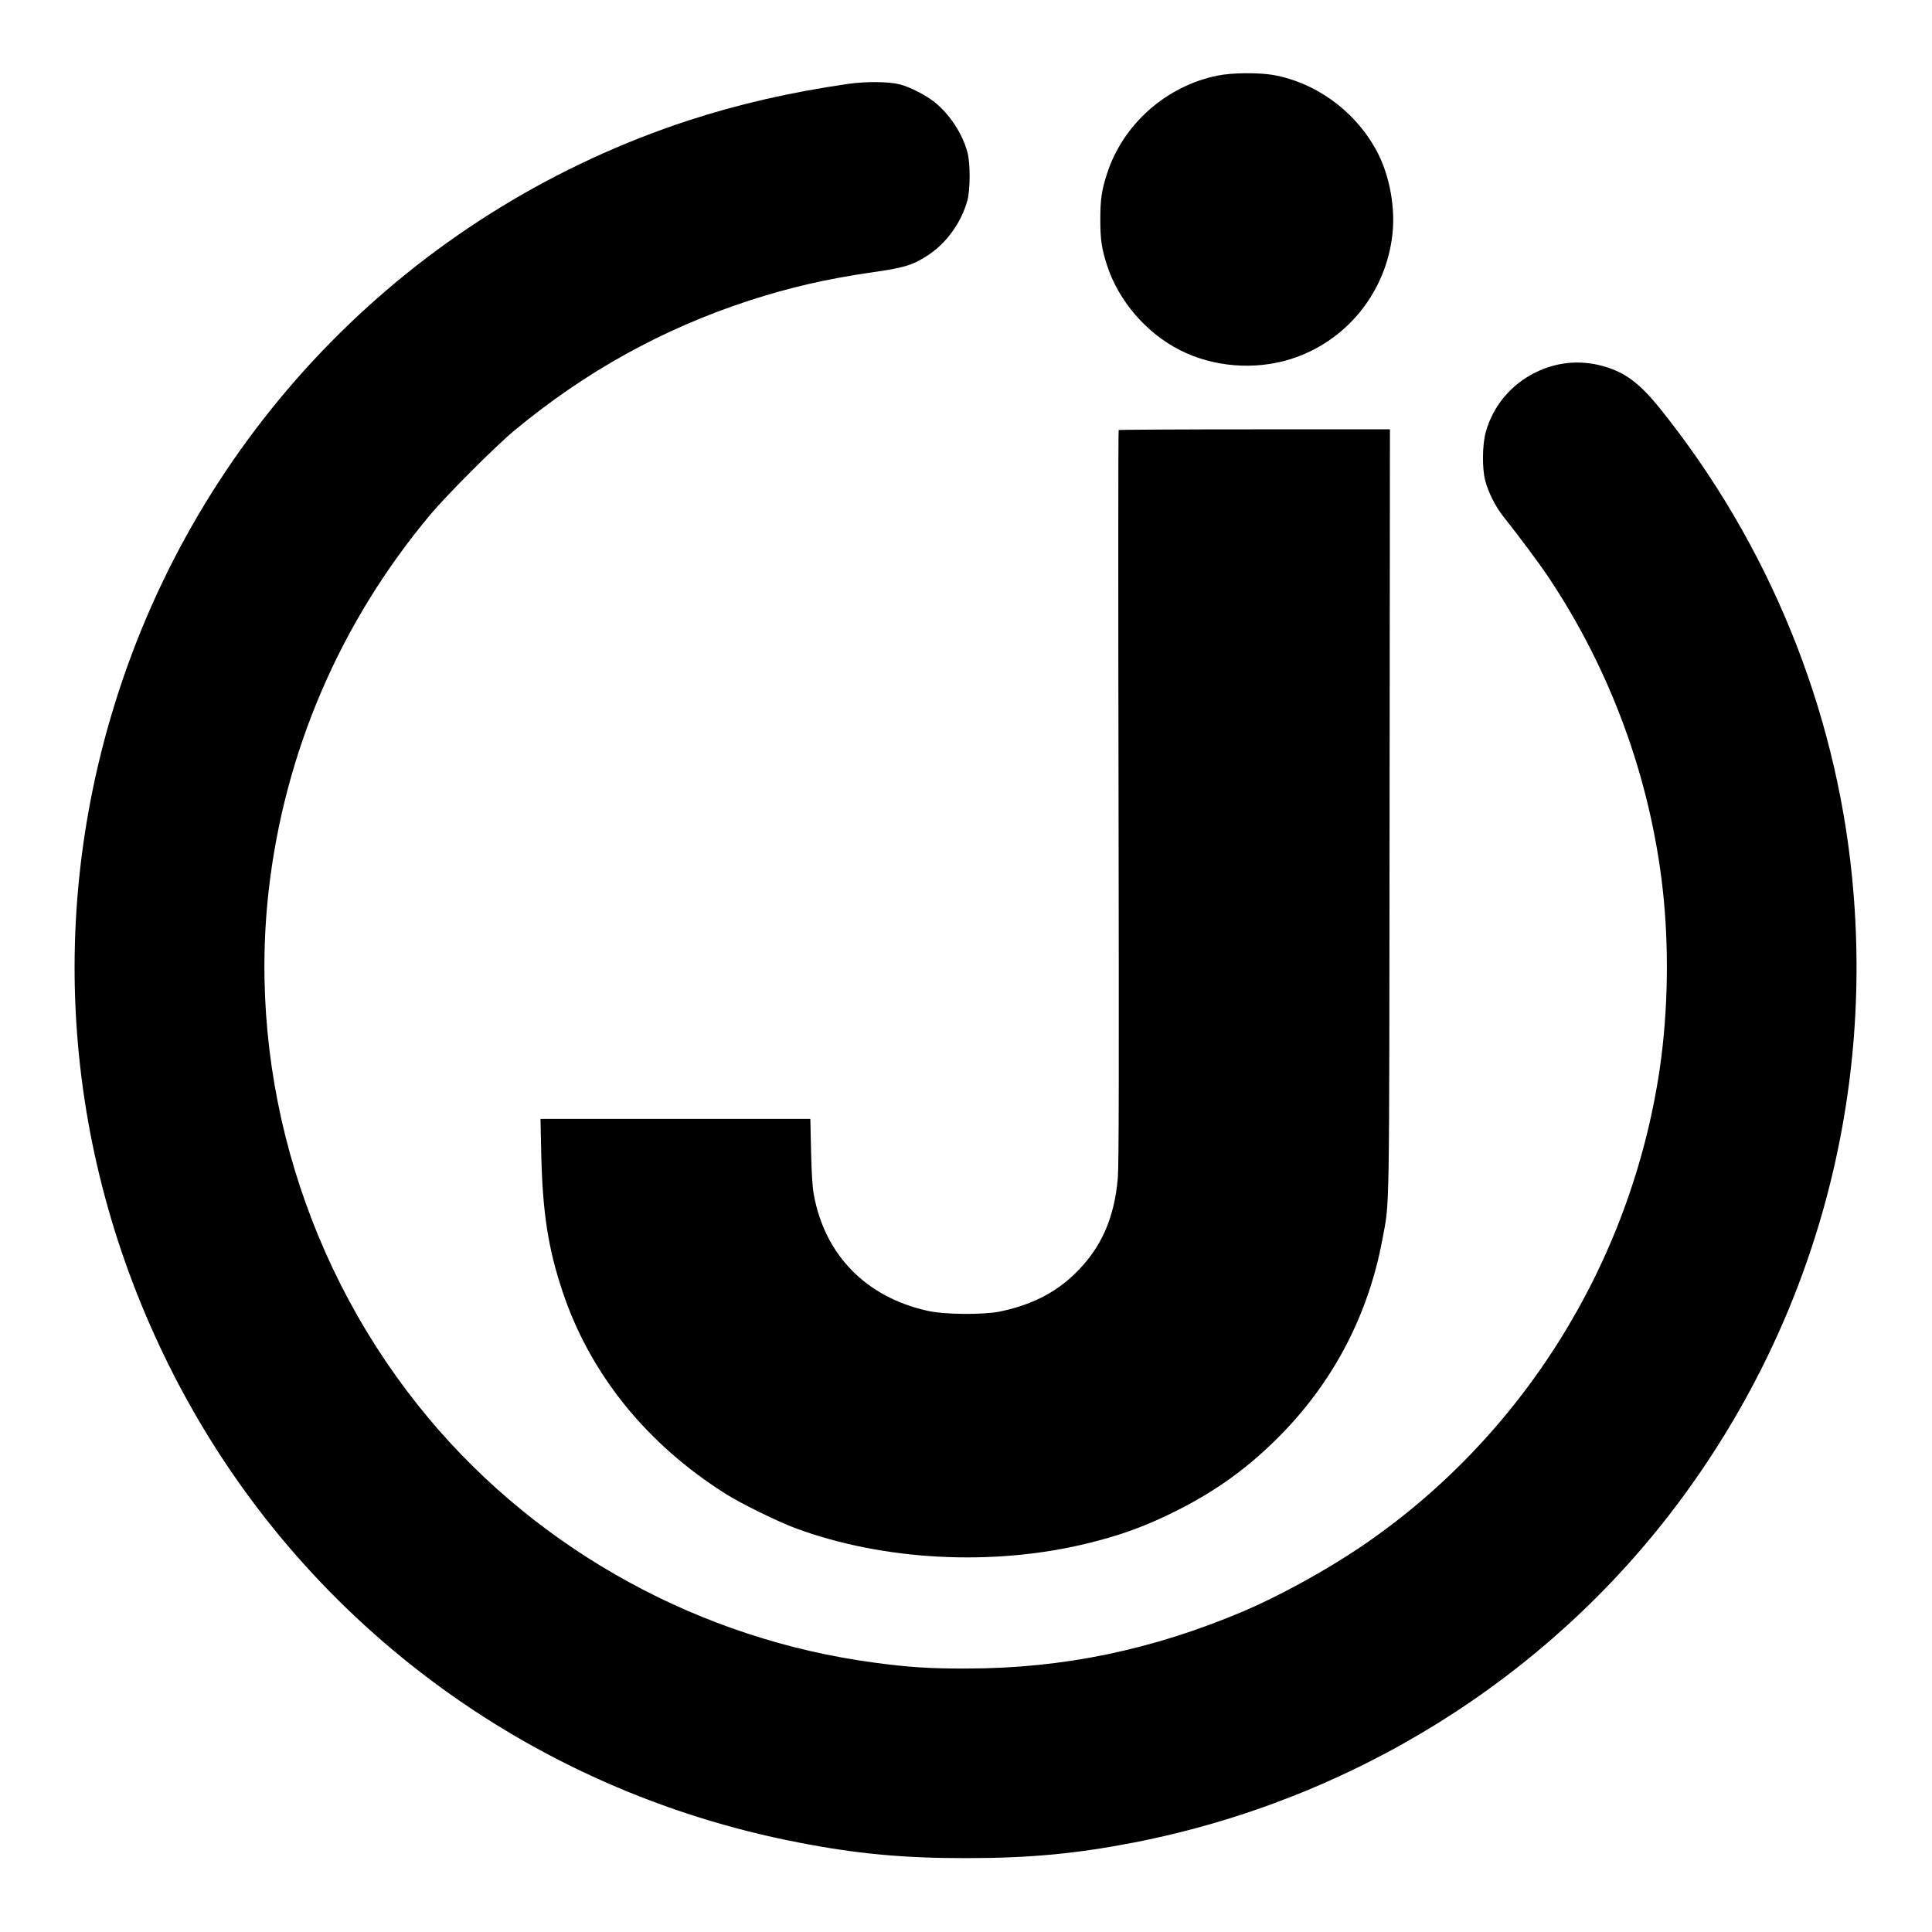 <svg version="1.0" xmlns="http://www.w3.org/2000/svg" viewBox="0 0 1611 1611">
  <path d="M1015.5 63c-43 8.6-79.1 40.6-92.4 81.8-4.5 13.9-5.6 21.4-5.6 38.2 0 16.8 1.1 24.3 5.6 38.2 9.6 29.7 32.8 56.6 60.9 70.8 27.8 14.1 62.1 16.8 92 7.5 46.5-14.6 79.8-55.5 85.1-104.4 2.4-21.8-2.2-47.4-11.8-66.6-17.2-34.2-50.9-59.5-87.7-66-12.2-2.1-34.5-1.9-46.1.5z"/>
  <path d="M707.5 69.9c-48.3 7-91.6 16.9-133.6 30.6C352.3 173.2 178.3 345 102.6 565.8c-66.1 193-50.7 400.4 43.3 582.7 104.1 202 294.7 344.3 519.6 387.8 48.5 9.5 88.3 13.2 140.5 13.1 52.6 0 91.5-3.7 139.5-13 181.7-35.5 343.6-136.2 453-281.9 112.8-150.2 164.4-335 145.9-522.5-13.9-142-69.8-278.6-159.9-391-16.1-20-27.5-29.1-43.8-34.5-20.3-6.7-41.1-5.4-60.2 4-20.5 10-35.8 28.3-41.7 50.2-2.8 10.5-3 29.7-.4 39.8 2.5 9.8 8.5 21.8 15 30 13.6 17.1 30.1 39.3 37.4 50.2 52.1 77.8 85.1 167.7 95.6 260.3 5.4 48.2 4.6 102.1-2.4 150-23.9 162.6-115.6 308.9-250.6 399.7-29 19.5-67.1 40.3-96.4 52.8-76.2 32.3-150.5 47.7-230.5 47.8-31.1.1-48.3-1-77.4-4.9-144.7-19.3-278.4-92.5-371.2-203.2C255.4 1061 206.4 899.7 224 743c13.1-116 59.7-224.3 135.1-314.2 14.3-16.9 53.6-56.3 69.8-69.8 59.2-49.1 123.6-84.8 195.6-108.3 34.6-11.2 65-18.2 103.3-23.7 26.7-3.8 34.1-6.1 47.2-15 14.9-10.1 26.8-27.1 31.7-45 2.4-9 2.5-30.9 0-40-4.1-15.4-14.7-31.6-27.1-41.6-7.6-6.1-20.3-12.6-29.1-15-9.2-2.4-27.7-2.6-43-.5z"/>
  <path d="M932.8 358.6c-.4.3-.4 137.7-.1 305.2.4 226.5.3 308.2-.6 318.4-2.9 33.9-14 58.7-35.8 79.9-16.5 16.1-36.9 26.3-62.9 31.6-13.7 2.7-45.3 2.5-59.1-.5-52-11.2-86.8-46.8-95.8-97.7-1.1-5.9-1.8-18.3-2.2-35.8l-.6-26.7h-225l.6 28.7c1.1 49.2 5.7 79.1 17.8 115.3 22.9 68.7 70.2 127.3 136.4 168.9 13.1 8.2 42.8 22.8 58.1 28.5 73.1 27 164.4 31.8 242.9 12.6 28.5-6.9 49.8-14.8 75-27.5 34.1-17.2 61-36.9 87.6-64.2 43.5-44.7 72-99.7 83.5-161.3 6.2-33.8 5.8-6.5 6.1-356.8l.3-319.2h-112.8c-62.1 0-113.1.3-113.4.6z"/>
</svg>
